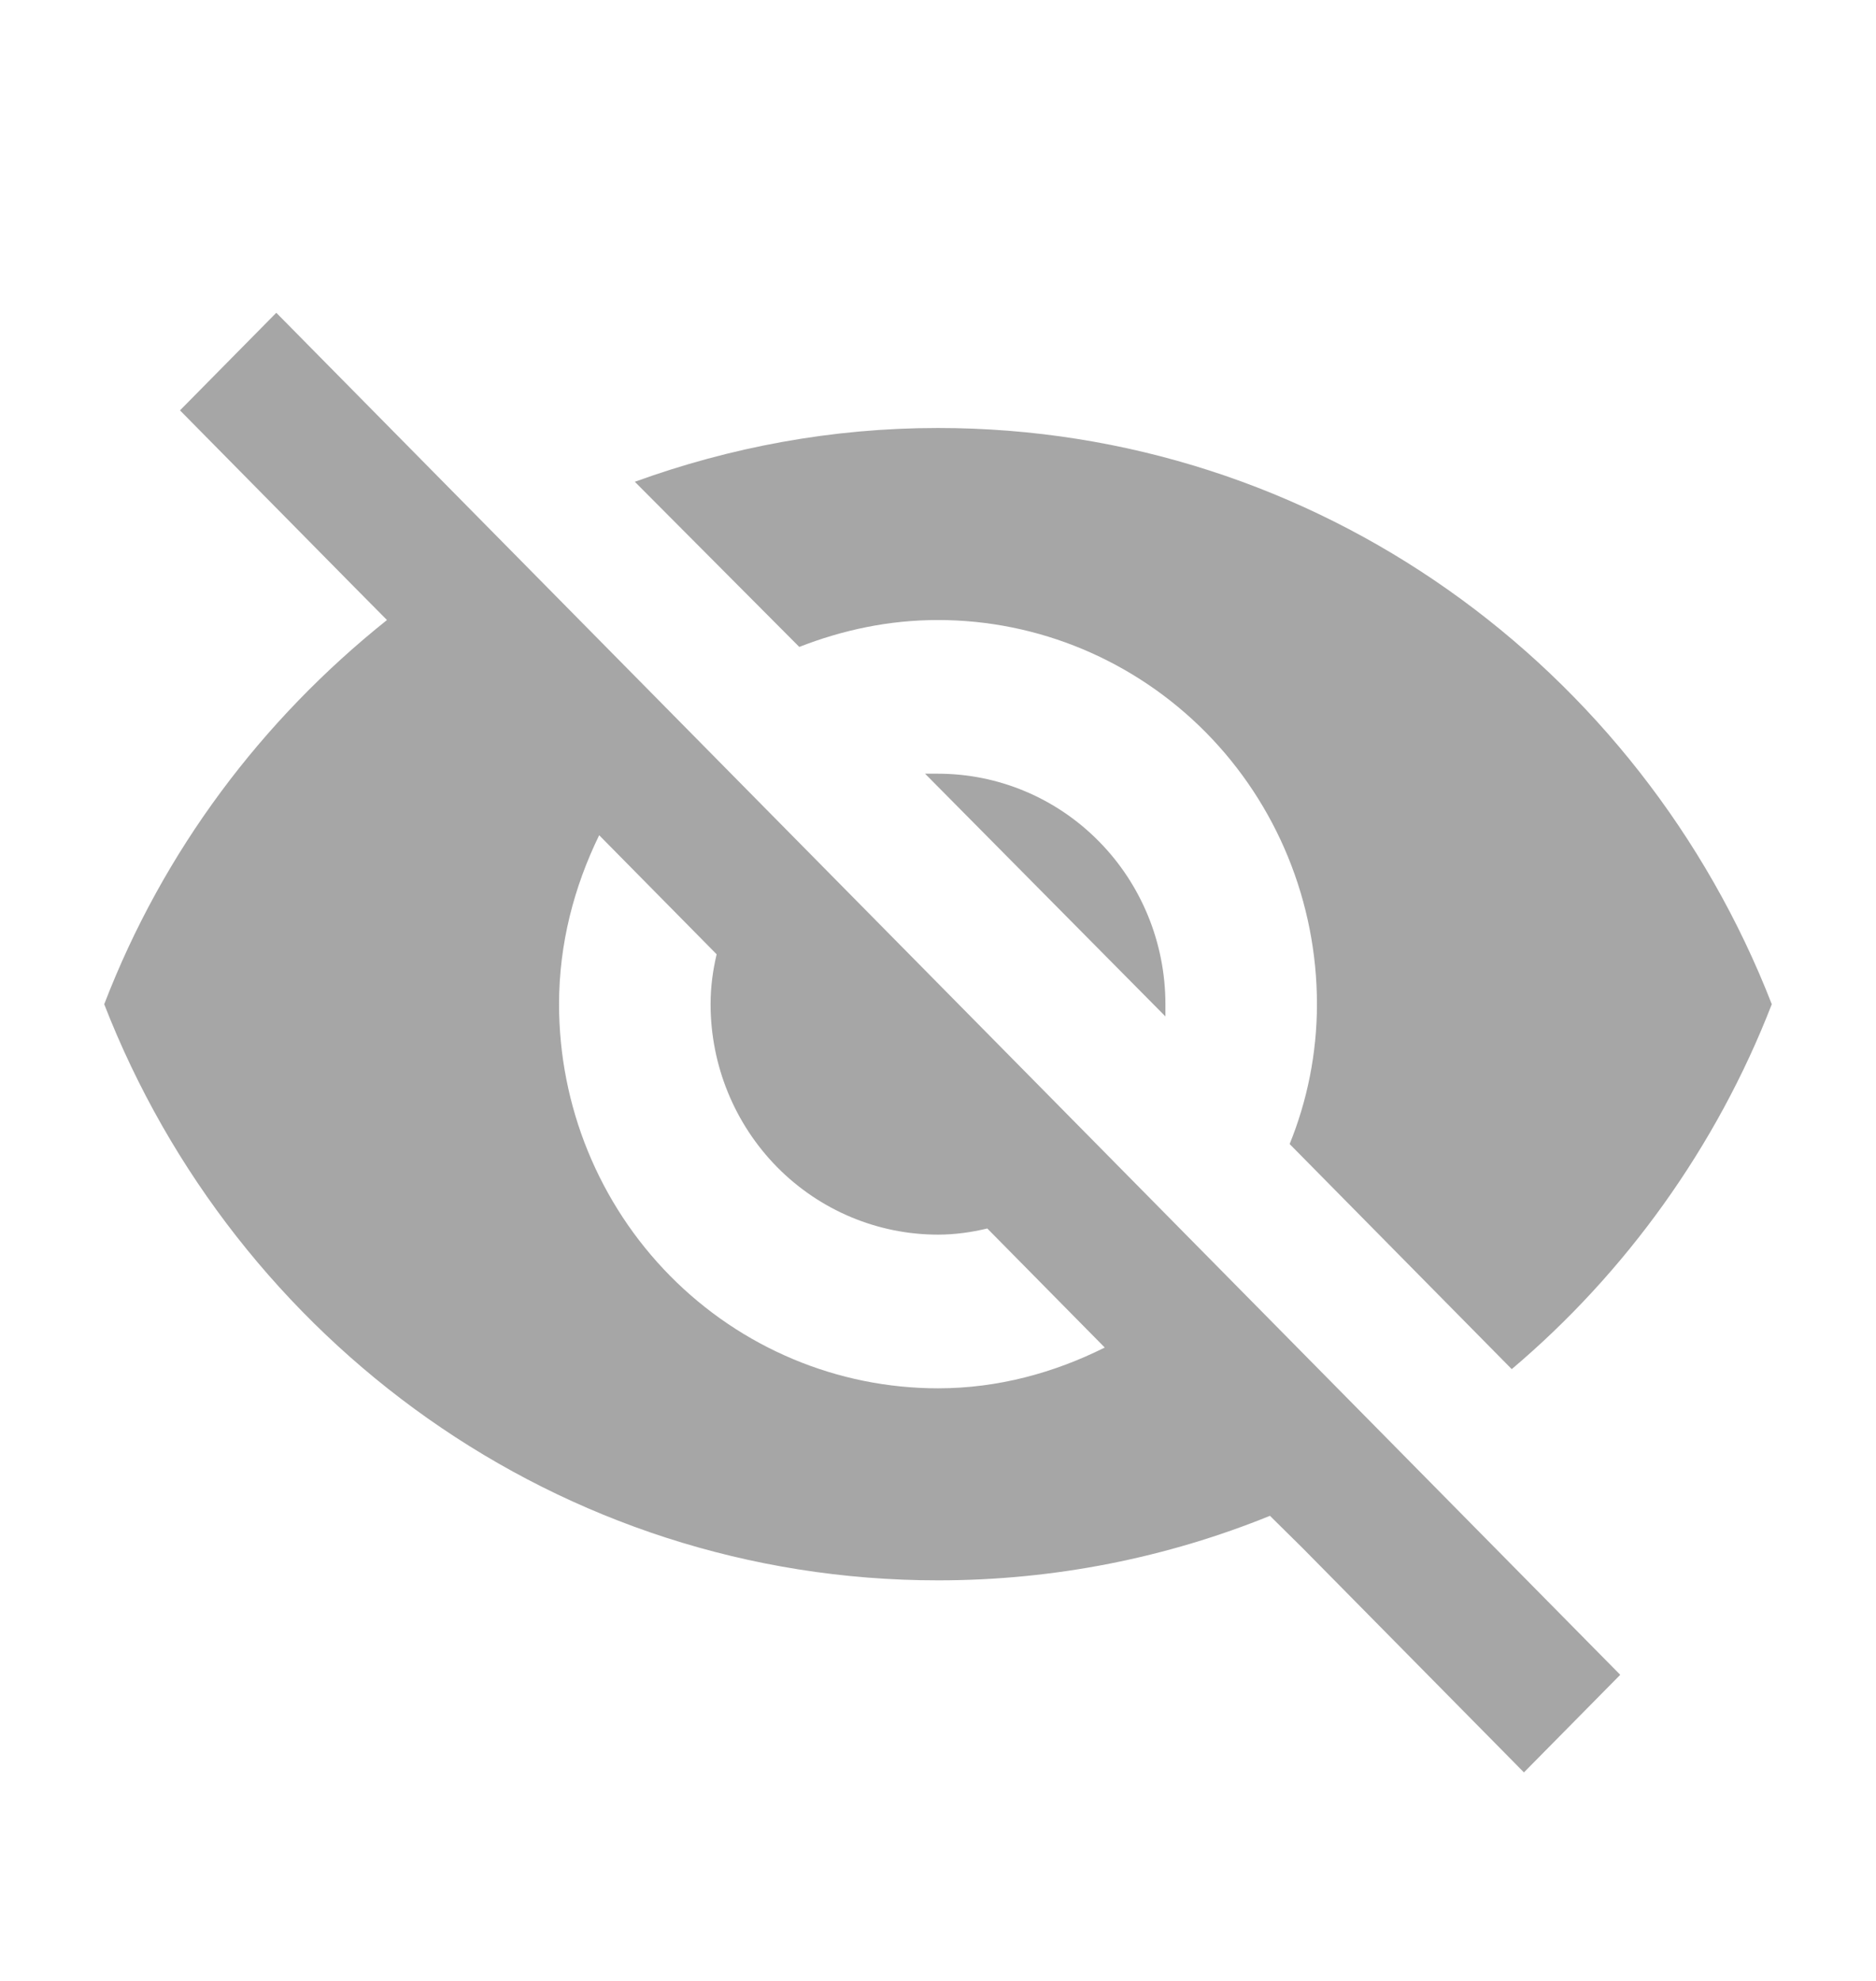 <svg width="18" height="19" viewBox="0 0 18 19" fill="none" xmlns="http://www.w3.org/2000/svg">
<path d="M8.876 7.421L11.182 9.749V9.632C11.182 9.045 10.952 8.483 10.543 8.069C10.134 7.654 9.579 7.421 9 7.421H8.876ZM5.749 8.011L6.876 9.153C6.84 9.307 6.818 9.462 6.818 9.632C6.818 10.218 7.048 10.78 7.457 11.195C7.866 11.609 8.421 11.842 9 11.842C9.16 11.842 9.32 11.82 9.473 11.783L10.6 12.925C10.113 13.168 9.575 13.316 9 13.316C8.036 13.316 7.111 12.928 6.429 12.237C5.747 11.546 5.364 10.609 5.364 9.632C5.364 9.049 5.509 8.504 5.749 8.011ZM1.727 3.936L3.385 5.616L3.713 5.947C2.513 6.905 1.567 8.158 1 9.632C2.258 12.866 5.364 15.158 9 15.158C10.127 15.158 11.204 14.937 12.185 14.539L12.498 14.848L14.622 17L15.546 16.064L2.651 3M9 5.947C9.964 5.947 10.889 6.336 11.571 7.026C12.253 7.717 12.636 8.654 12.636 9.632C12.636 10.103 12.542 10.56 12.374 10.973L14.505 13.132C15.596 12.21 16.469 11.002 17 9.632C15.742 6.397 12.636 4.105 9 4.105C7.982 4.105 7.007 4.289 6.091 4.621L7.669 6.205C8.084 6.043 8.527 5.947 9 5.947Z" fill="#A6A6A6"/>
</svg>
